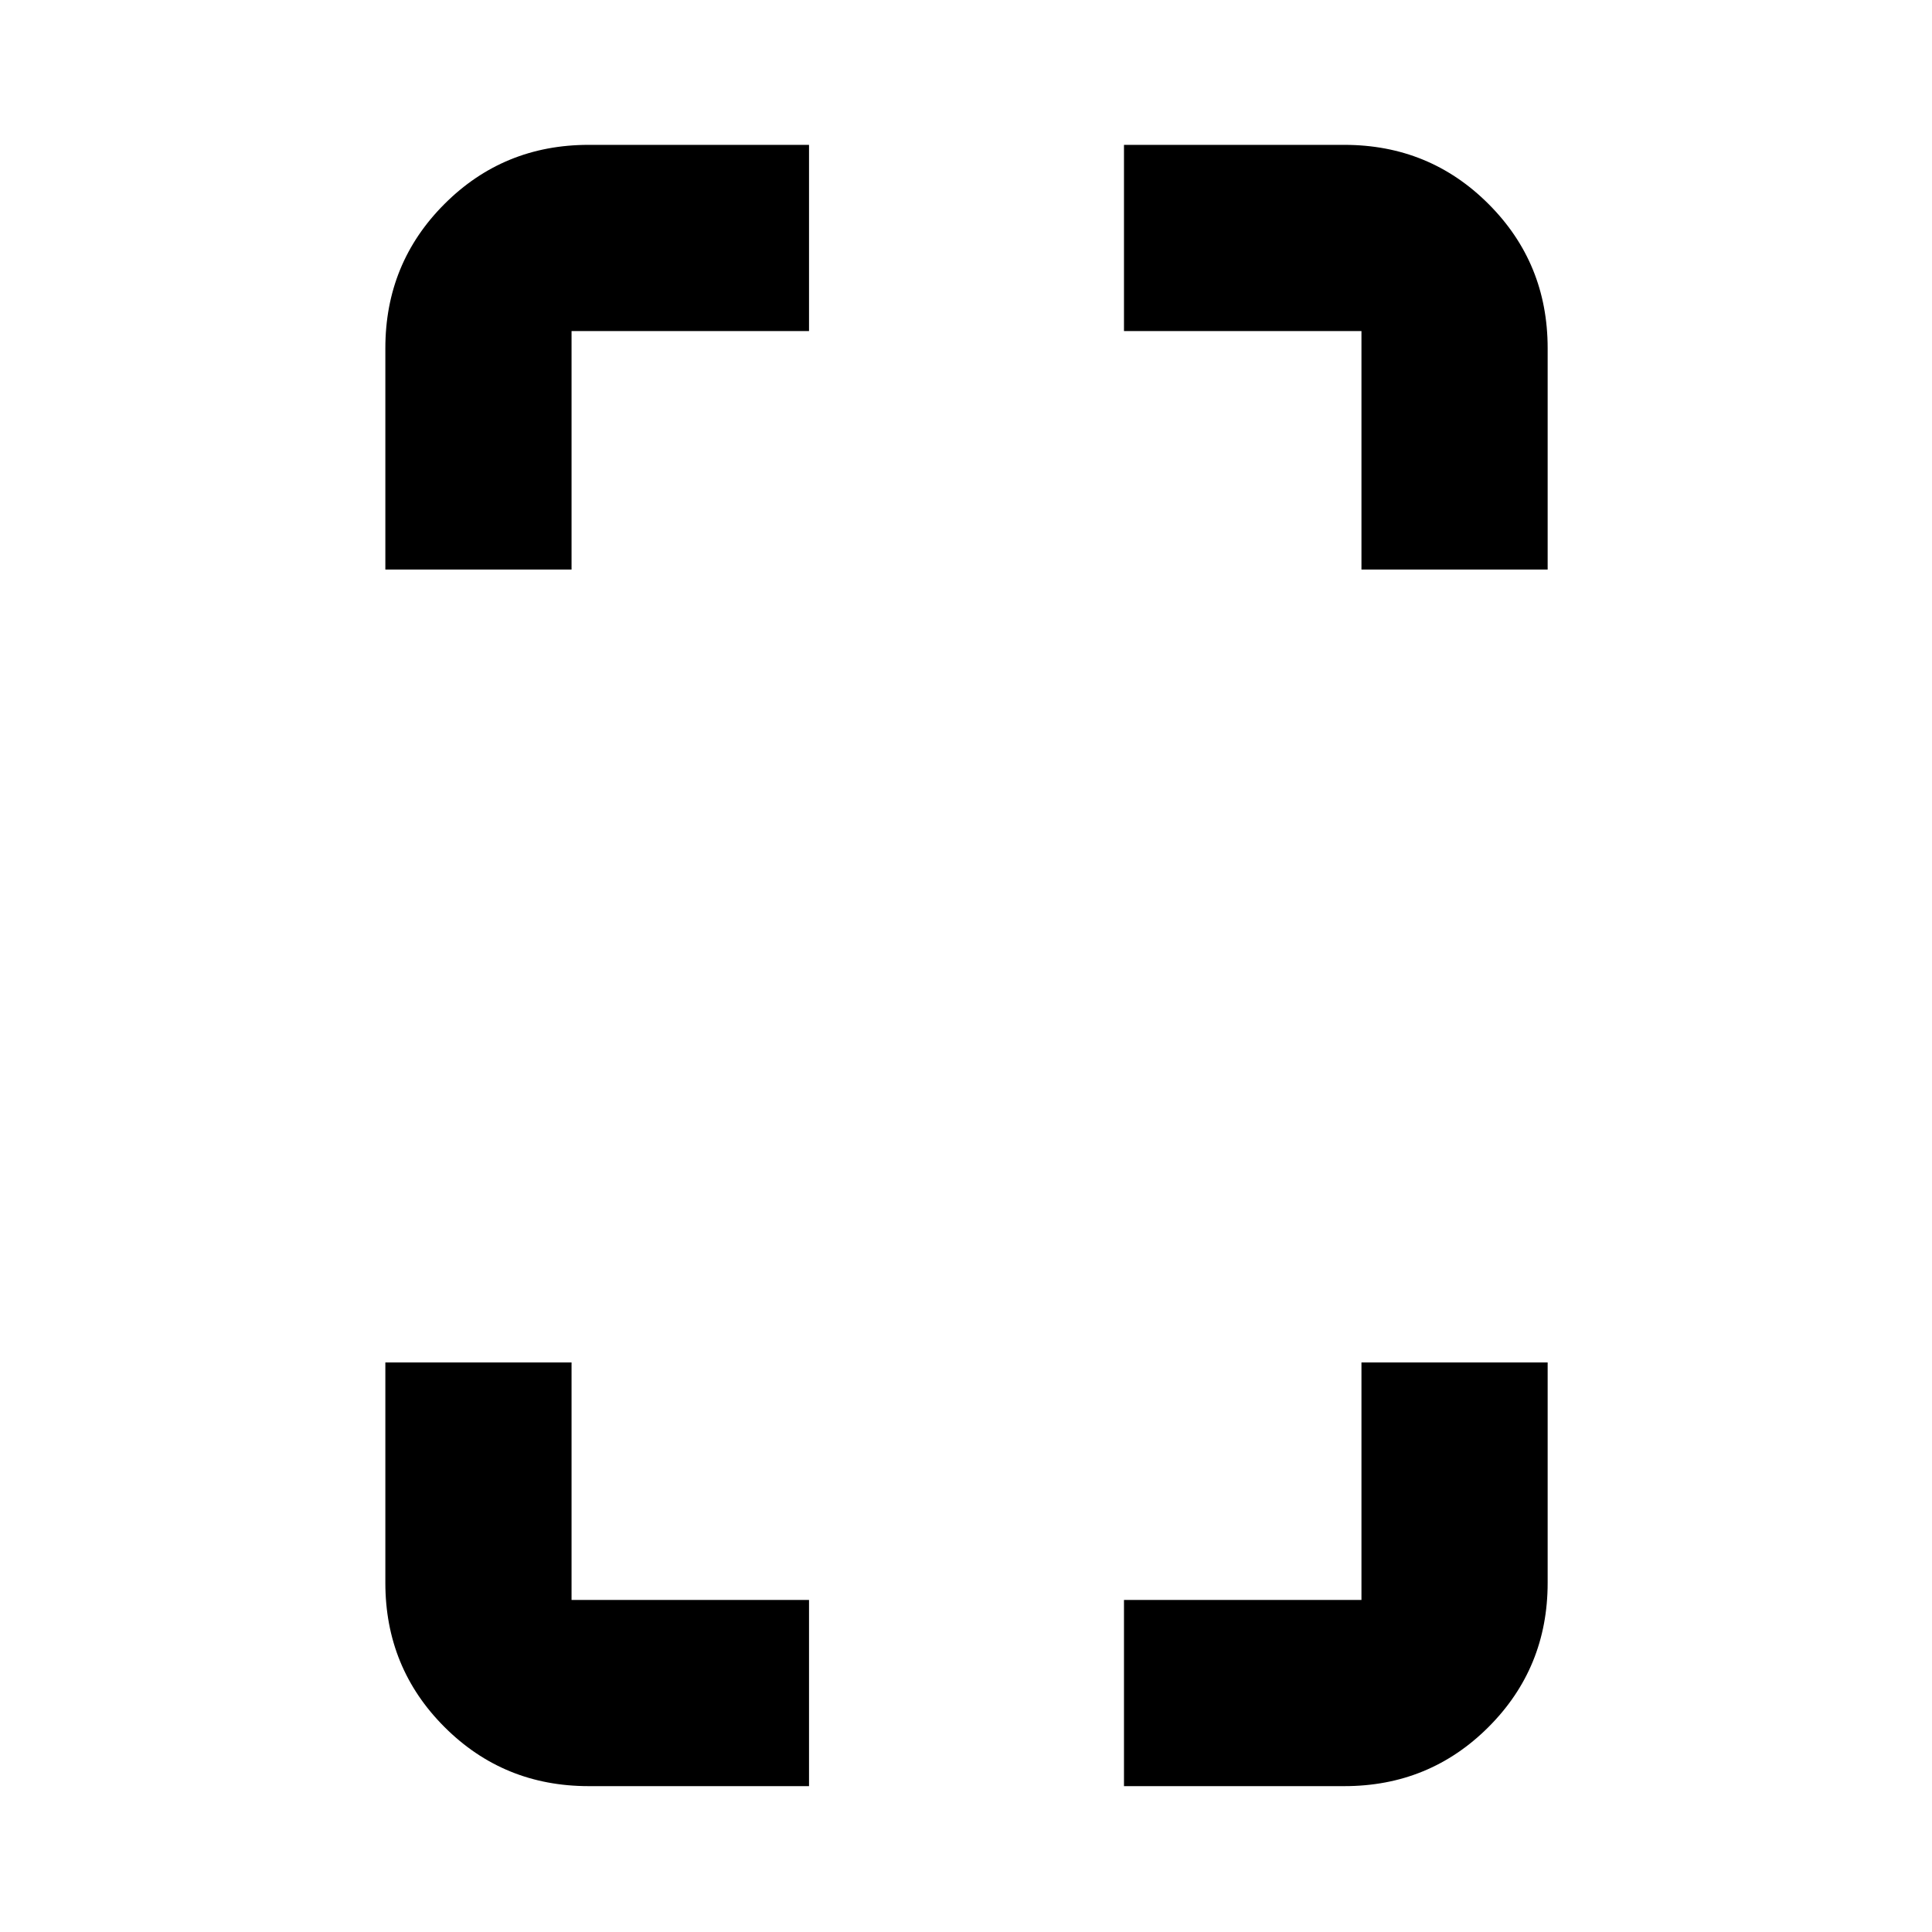 <svg xmlns="http://www.w3.org/2000/svg" height="24" viewBox="0 -960 960 960" width="24"><path d="M191.48-677v-110.02q0-42.24 29.38-71.62 29.38-29.38 71.62-29.38H402v92.52H284V-677h-92.52Zm101 604.52q-42.24 0-71.62-29.38-29.38-29.38-29.38-71.62V-283H284v118h118v92.52H292.48ZM676.5-677v-118.5h-118v-92.52h109.52q42.24 0 71.62 29.38 29.38 29.38 29.38 71.62V-677H676.5Zm-118 604.52V-165h118v-118h92.52v109.52q0 42.24-29.38 71.62-29.38 29.38-71.62 29.38H558.5Z"/></svg>